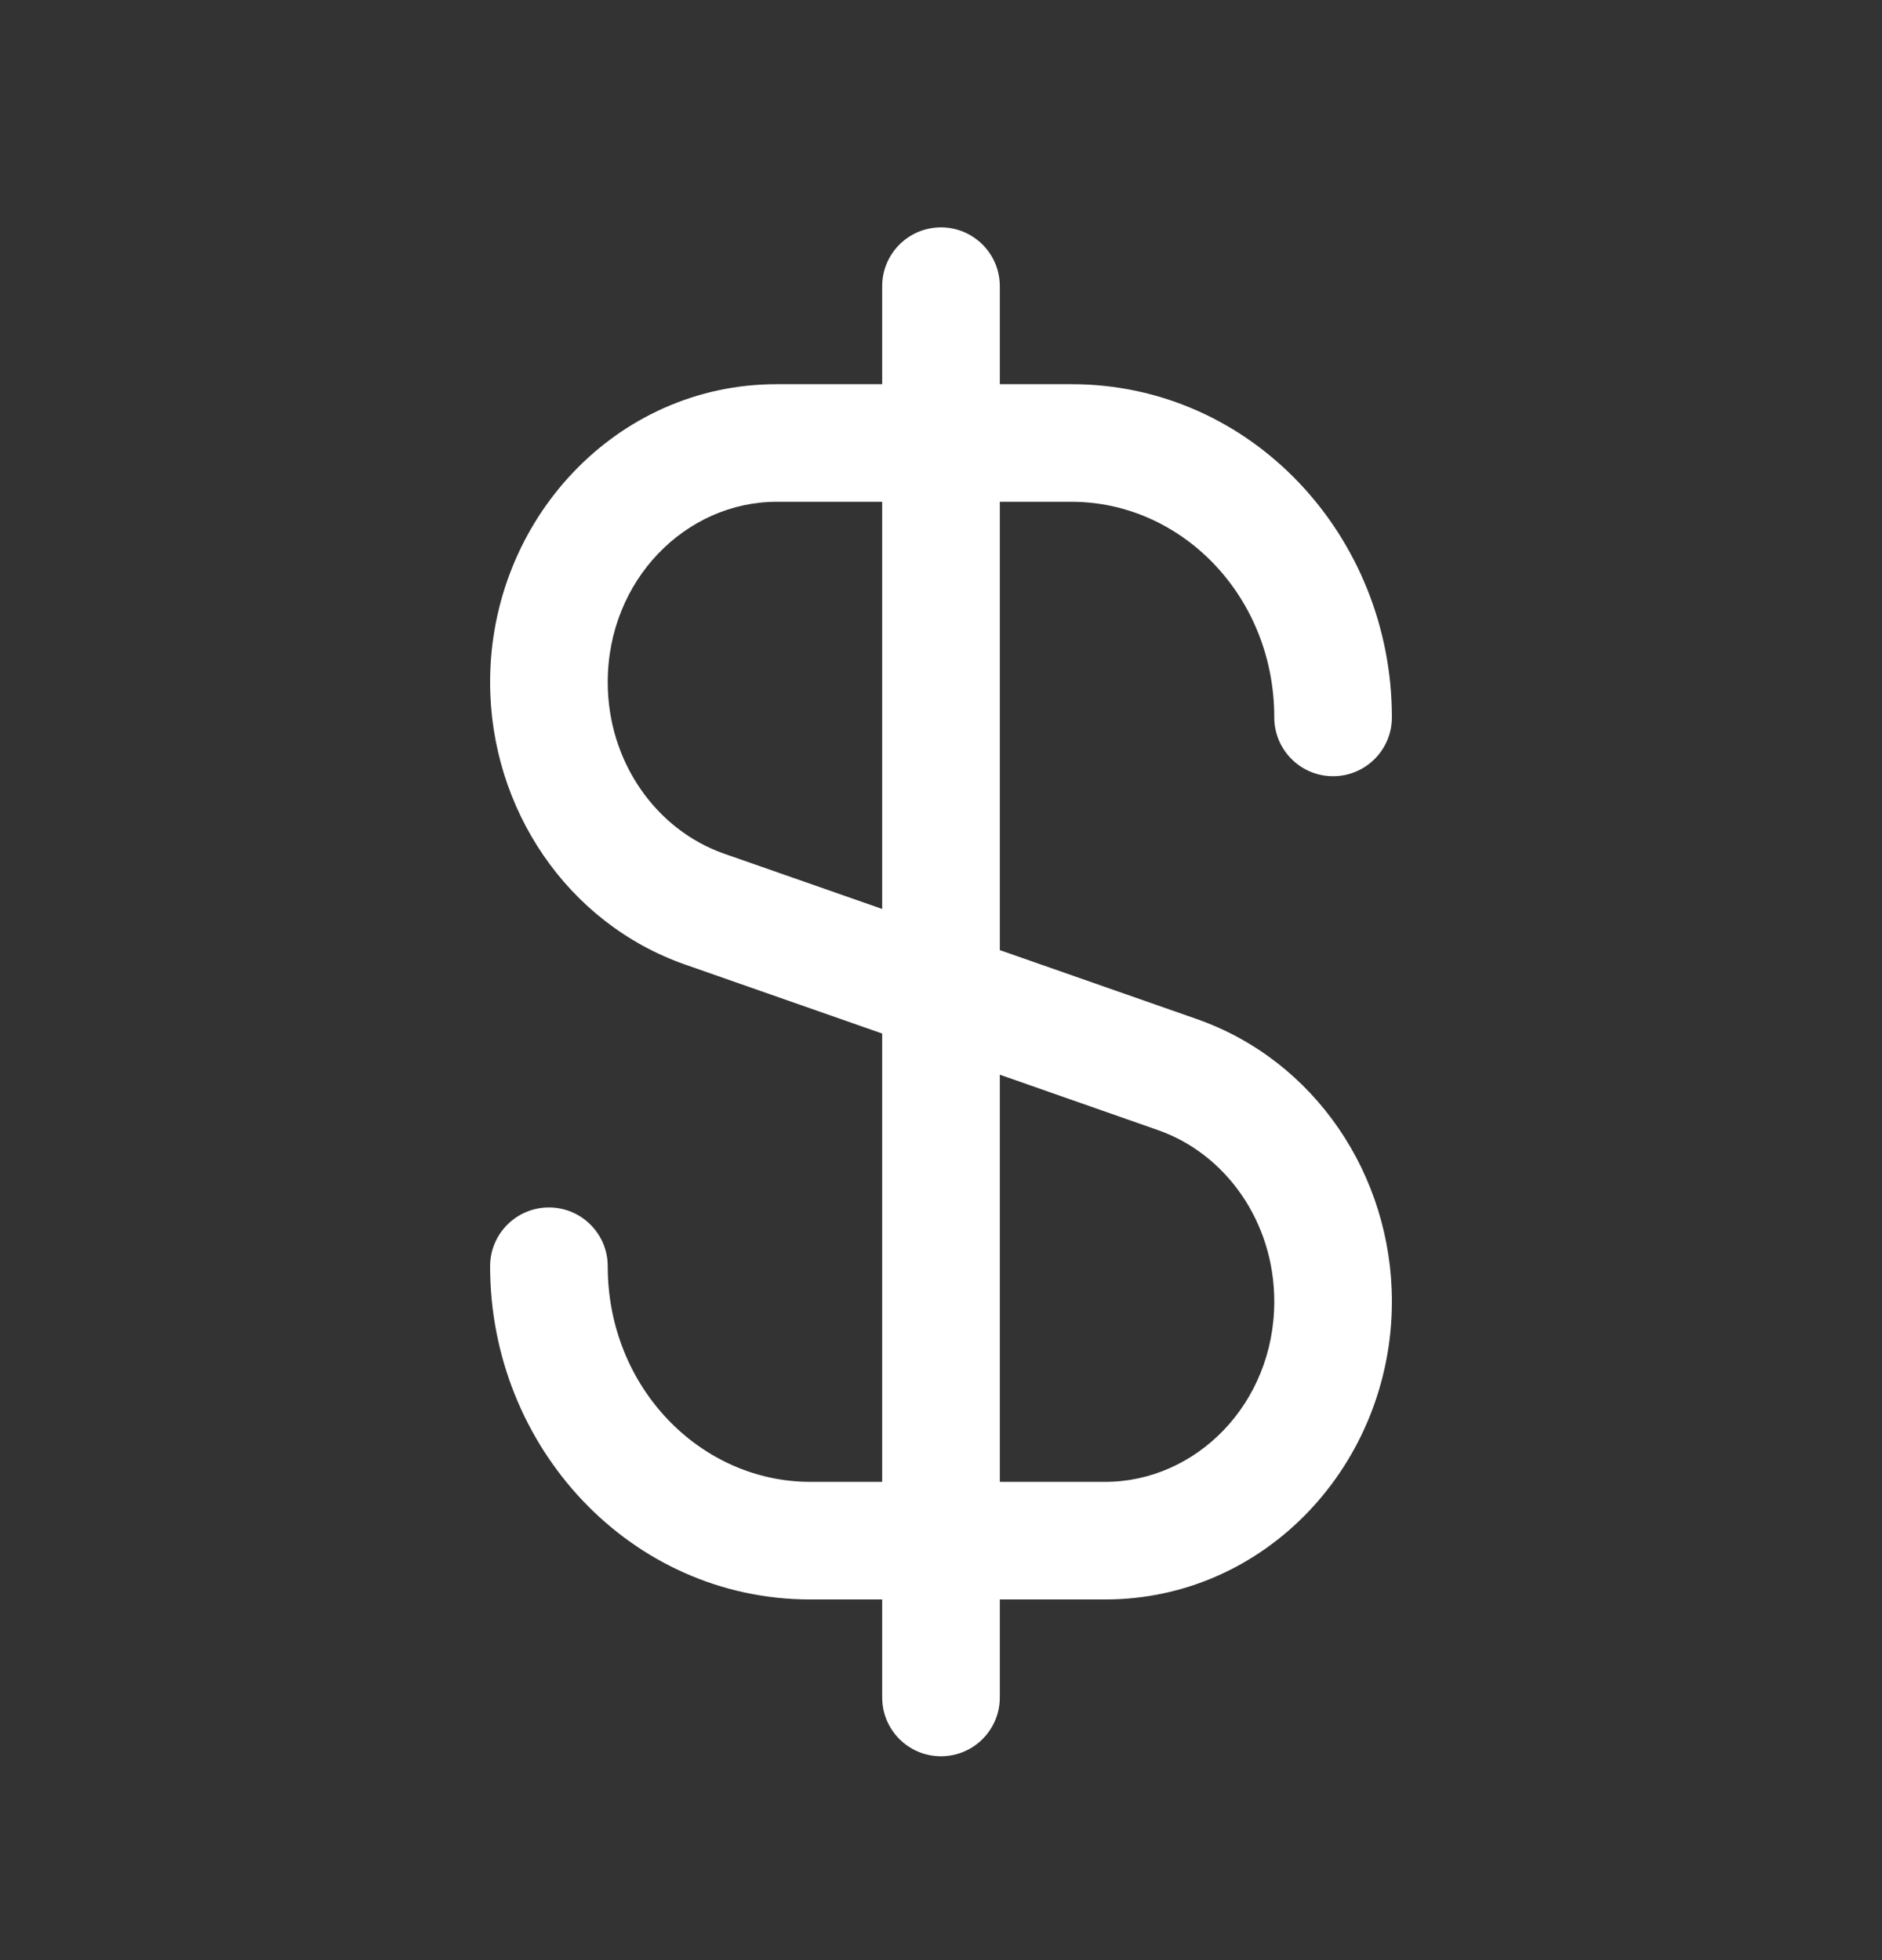 <svg width="24" height="25" viewBox="0 0 24 25" fill="none" xmlns="http://www.w3.org/2000/svg">
<rect x="0" y="0" width="24" height="25" fill="#333333" stroke="none"/>
<path fill-rule="evenodd" clip-rule="evenodd" d="M12.75 3.65C12.75 3.236 12.414 2.9 12 2.9C11.585 2.9 11.25 3.236 11.25 3.65V4.9H9.905C7.852 4.9 6.25 6.637 6.25 8.701C6.25 10.314 7.234 11.777 8.739 12.303L11.25 13.182V18.9H10.333C8.94 18.9 7.75 17.704 7.75 16.15C7.75 15.736 7.414 15.4 7 15.4C6.586 15.4 6.25 15.736 6.25 16.15C6.25 18.462 8.044 20.4 10.333 20.4H11.25V21.65C11.25 22.064 11.585 22.4 12 22.4C12.414 22.4 12.75 22.064 12.75 21.65V20.4H14.094C16.147 20.4 17.75 18.663 17.75 16.599C17.75 14.986 16.766 13.524 15.261 12.997L12.75 12.118V6.4H13.666C15.059 6.4 16.25 7.596 16.25 9.15C16.25 9.564 16.585 9.9 17 9.9C17.414 9.9 17.75 9.564 17.75 9.15C17.75 6.838 15.956 4.9 13.666 4.9H12.75V3.65ZM11.25 6.4H9.905C8.749 6.4 7.75 7.395 7.75 8.701C7.75 9.715 8.366 10.584 9.234 10.888L11.25 11.593V6.4ZM12.75 13.707V18.9H14.094C15.251 18.9 16.25 17.905 16.25 16.599C16.25 15.585 15.633 14.716 14.765 14.413L12.75 13.707Z" fill="white"/>
</svg>
